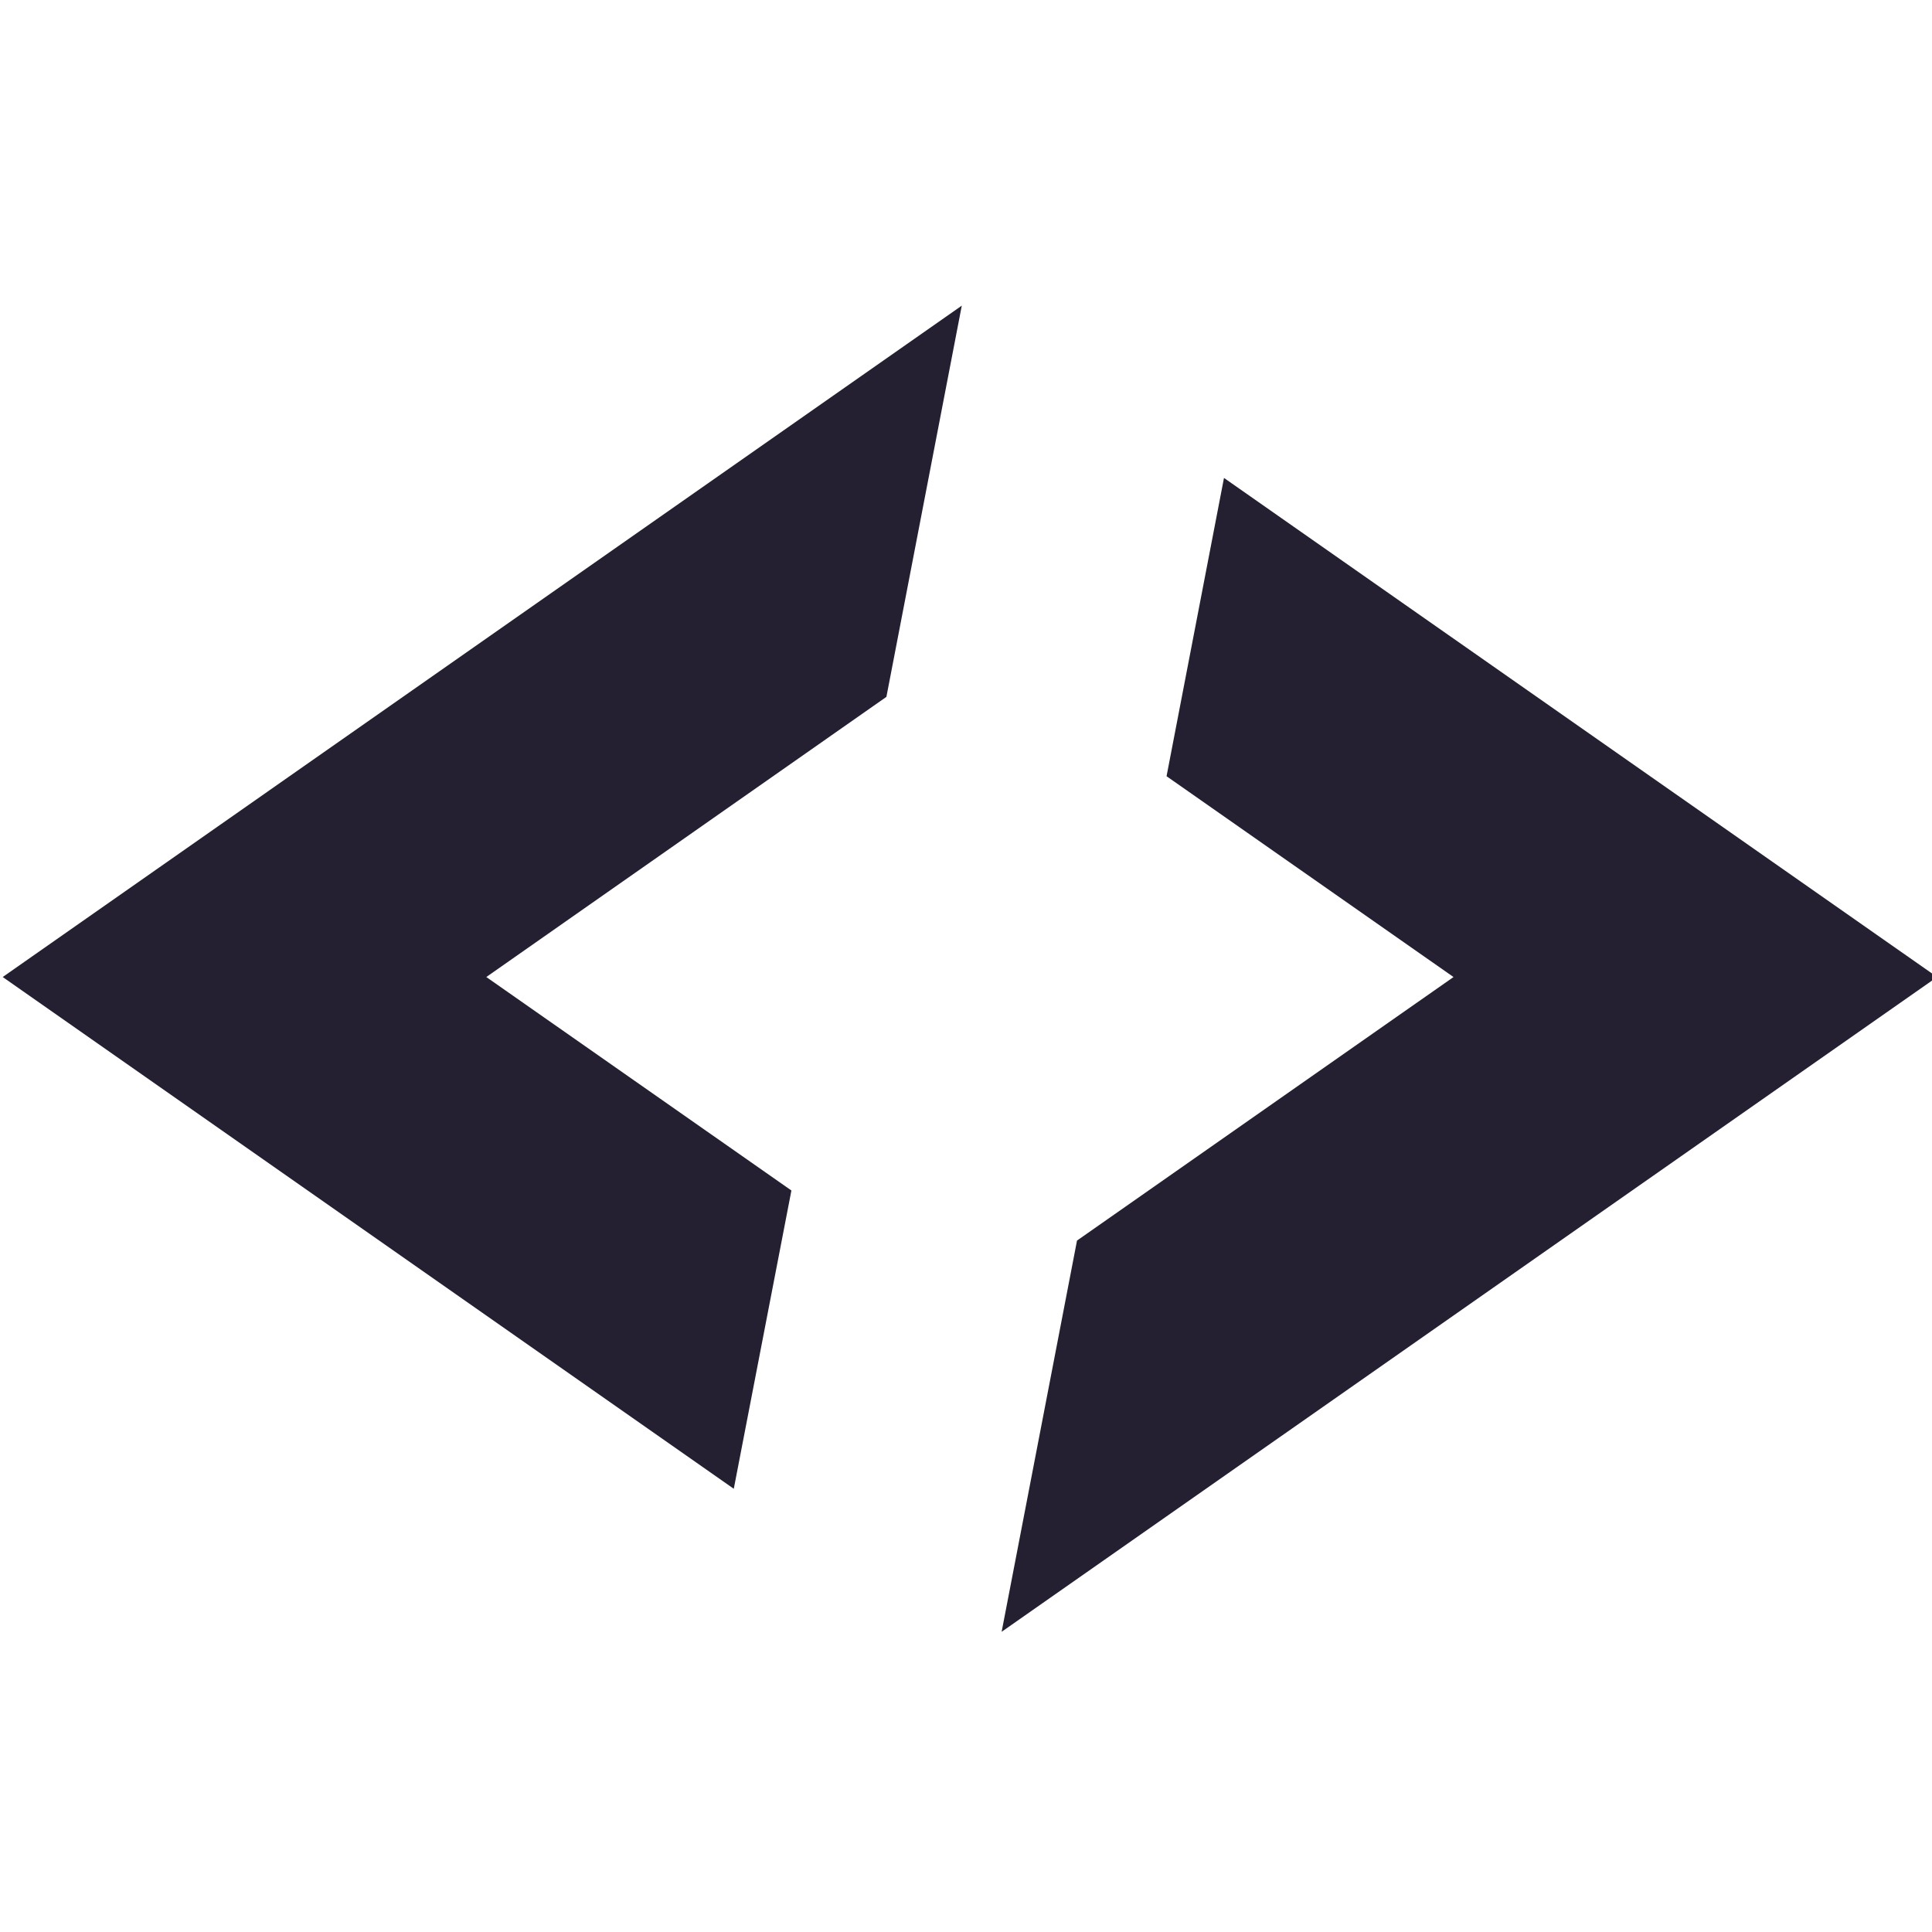 <svg xmlns="http://www.w3.org/2000/svg" width="16" height="16" version="1.1">
 <g style="fill:#241f31;enable-background:new" transform="matrix(0.178,0,0,0.178,-18.082,2.703)">
  <path fill="#241f31" d="M 146.332,-0.965 101.71,30.271 135.724,54.081 138.405,40.203 124.21,30.271 142.825,17.237 Z"/>
  <path fill="#241f31" d="m 158.531,7.051 -2.672,13.878 13.351,9.343 -17.517,12.261 -3.507,18.202 43.523,-30.463 z"/>
 </g>
</svg>
